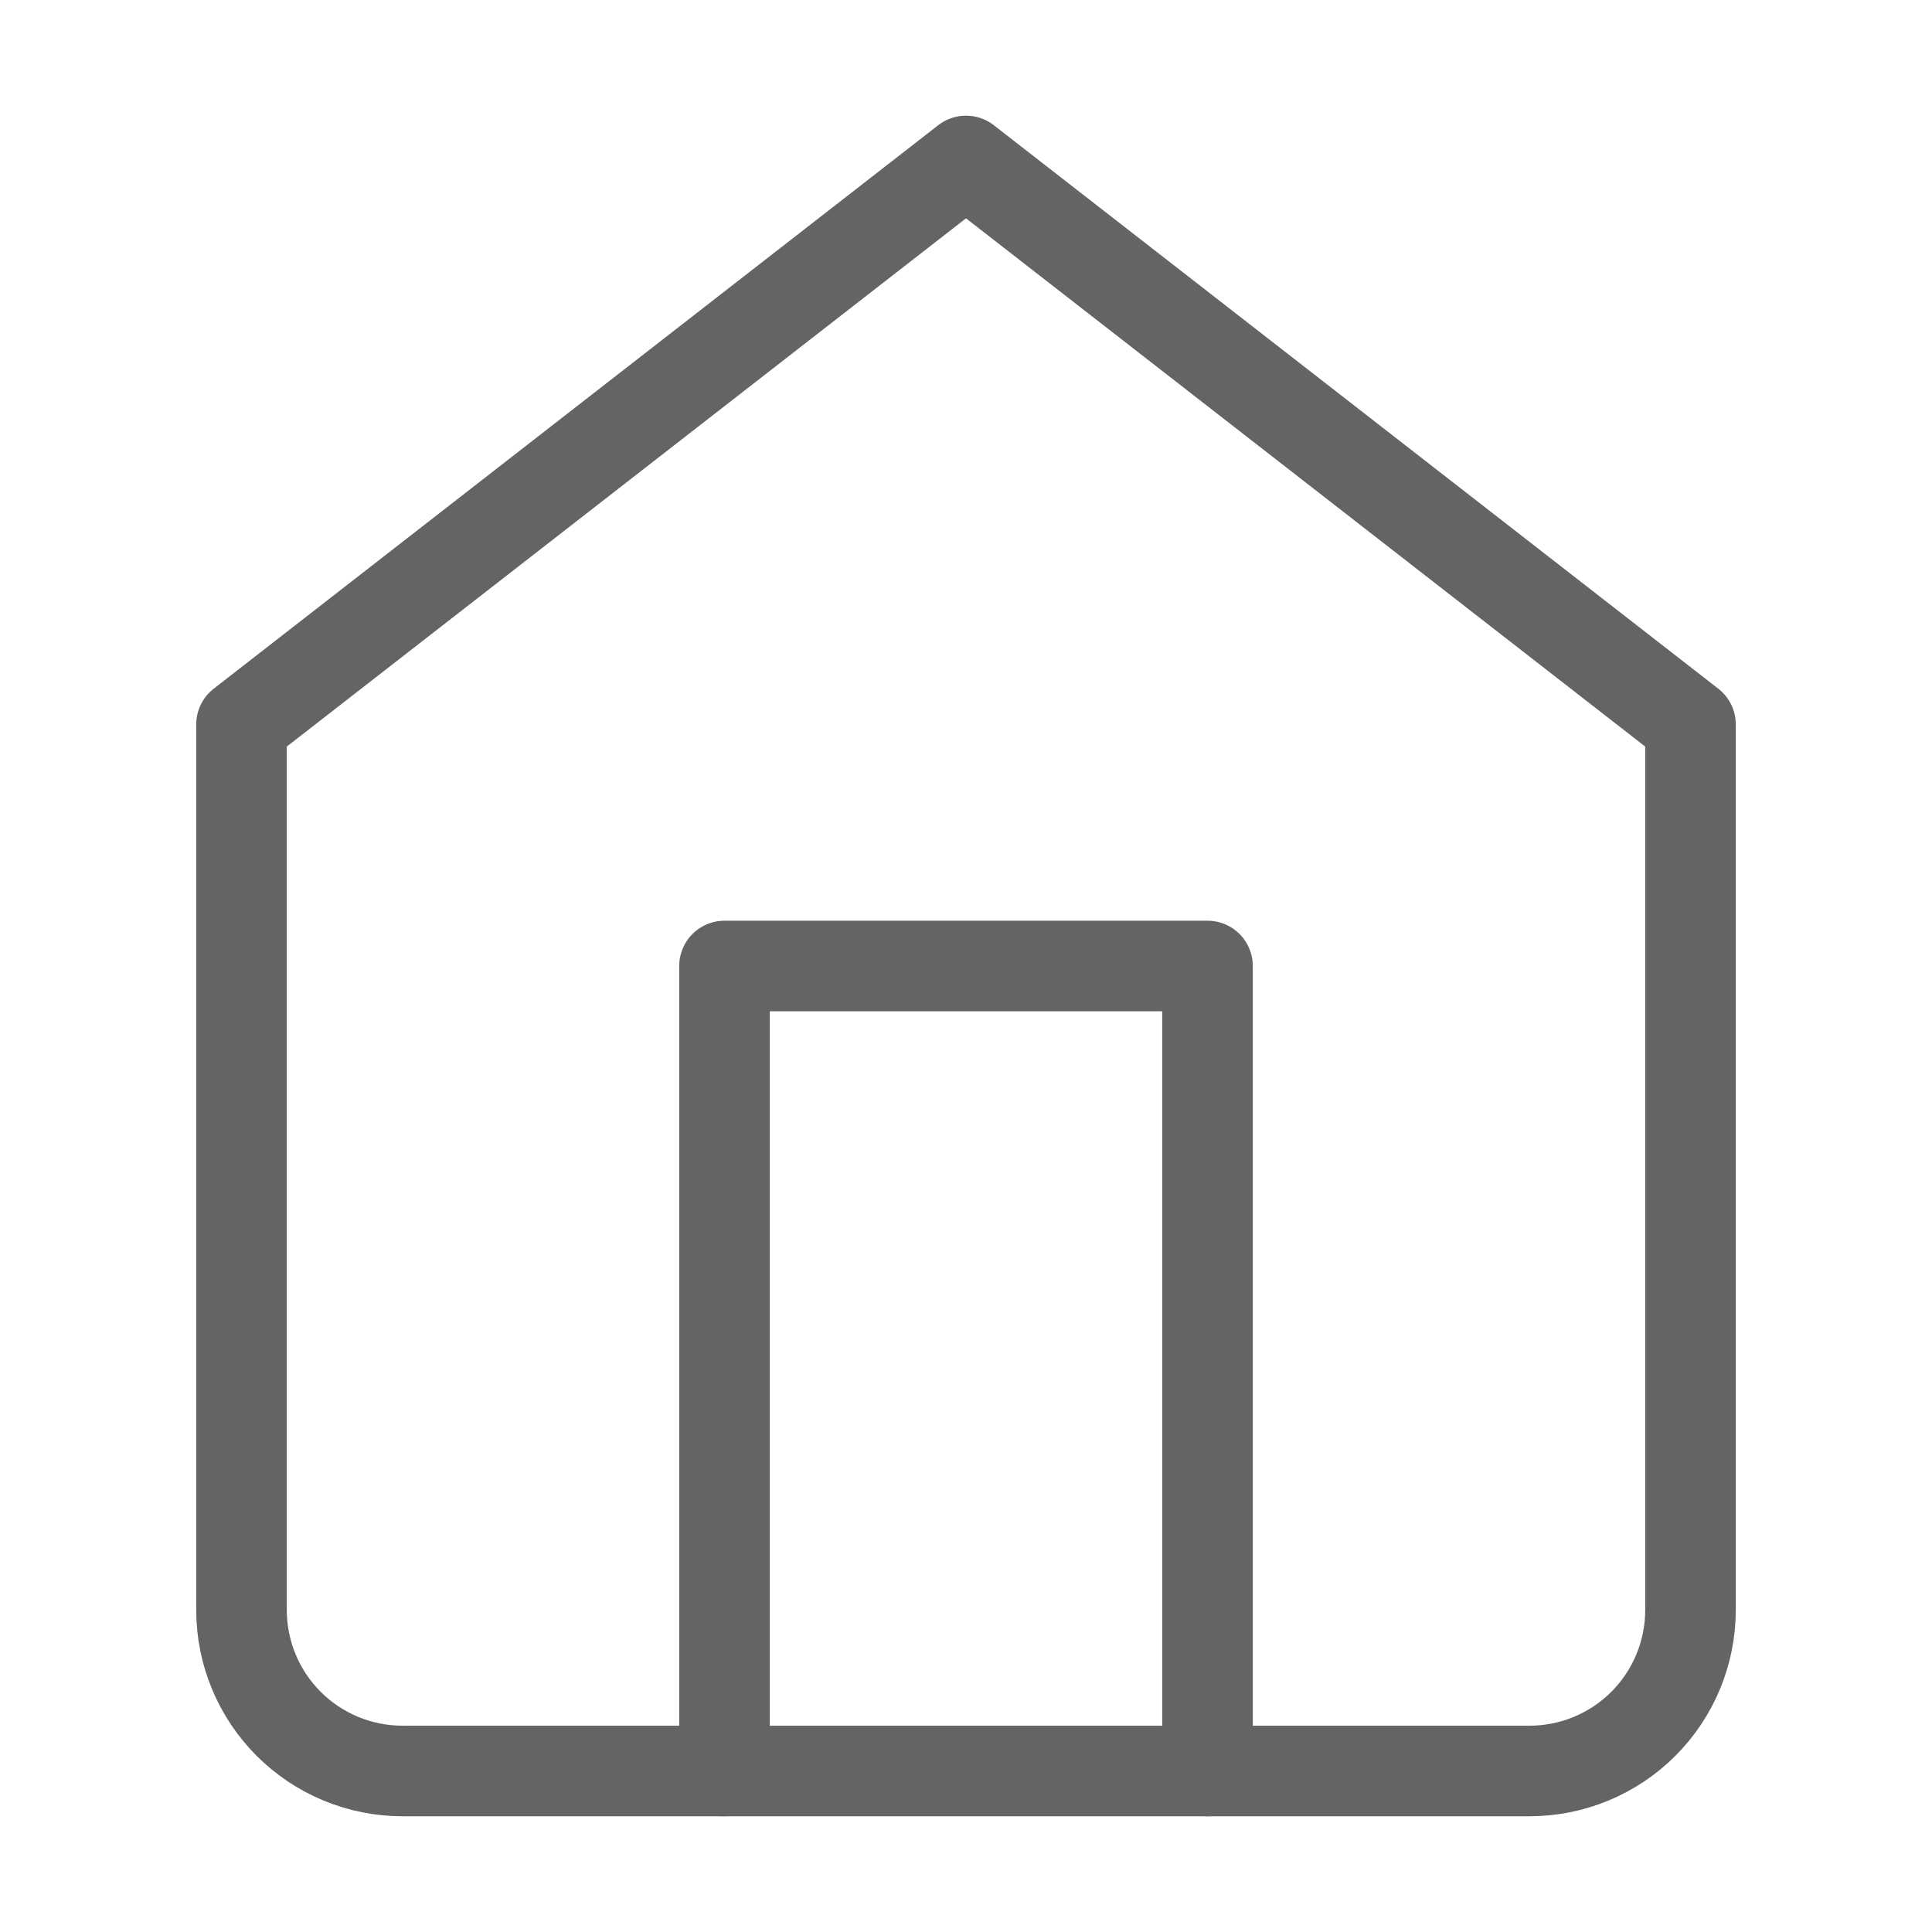<svg width="32" height="32" viewBox="0 0 32 32" fill="none" xmlns="http://www.w3.org/2000/svg">
<path d="M4 11.999L16 2.666L28 11.999V26.666C28 27.373 27.719 28.052 27.219 28.552C26.719 29.052 26.041 29.333 25.333 29.333H6.667C5.959 29.333 5.281 29.052 4.781 28.552C4.281 28.052 4 27.373 4 26.666V11.999Z" stroke="#646464" stroke-width="1.5" stroke-linecap="round" stroke-linejoin="round"/>
<path d="M12 29.333V16H20V29.333" stroke="#646464" stroke-width="1.5" stroke-linecap="round" stroke-linejoin="round"/>
</svg>
